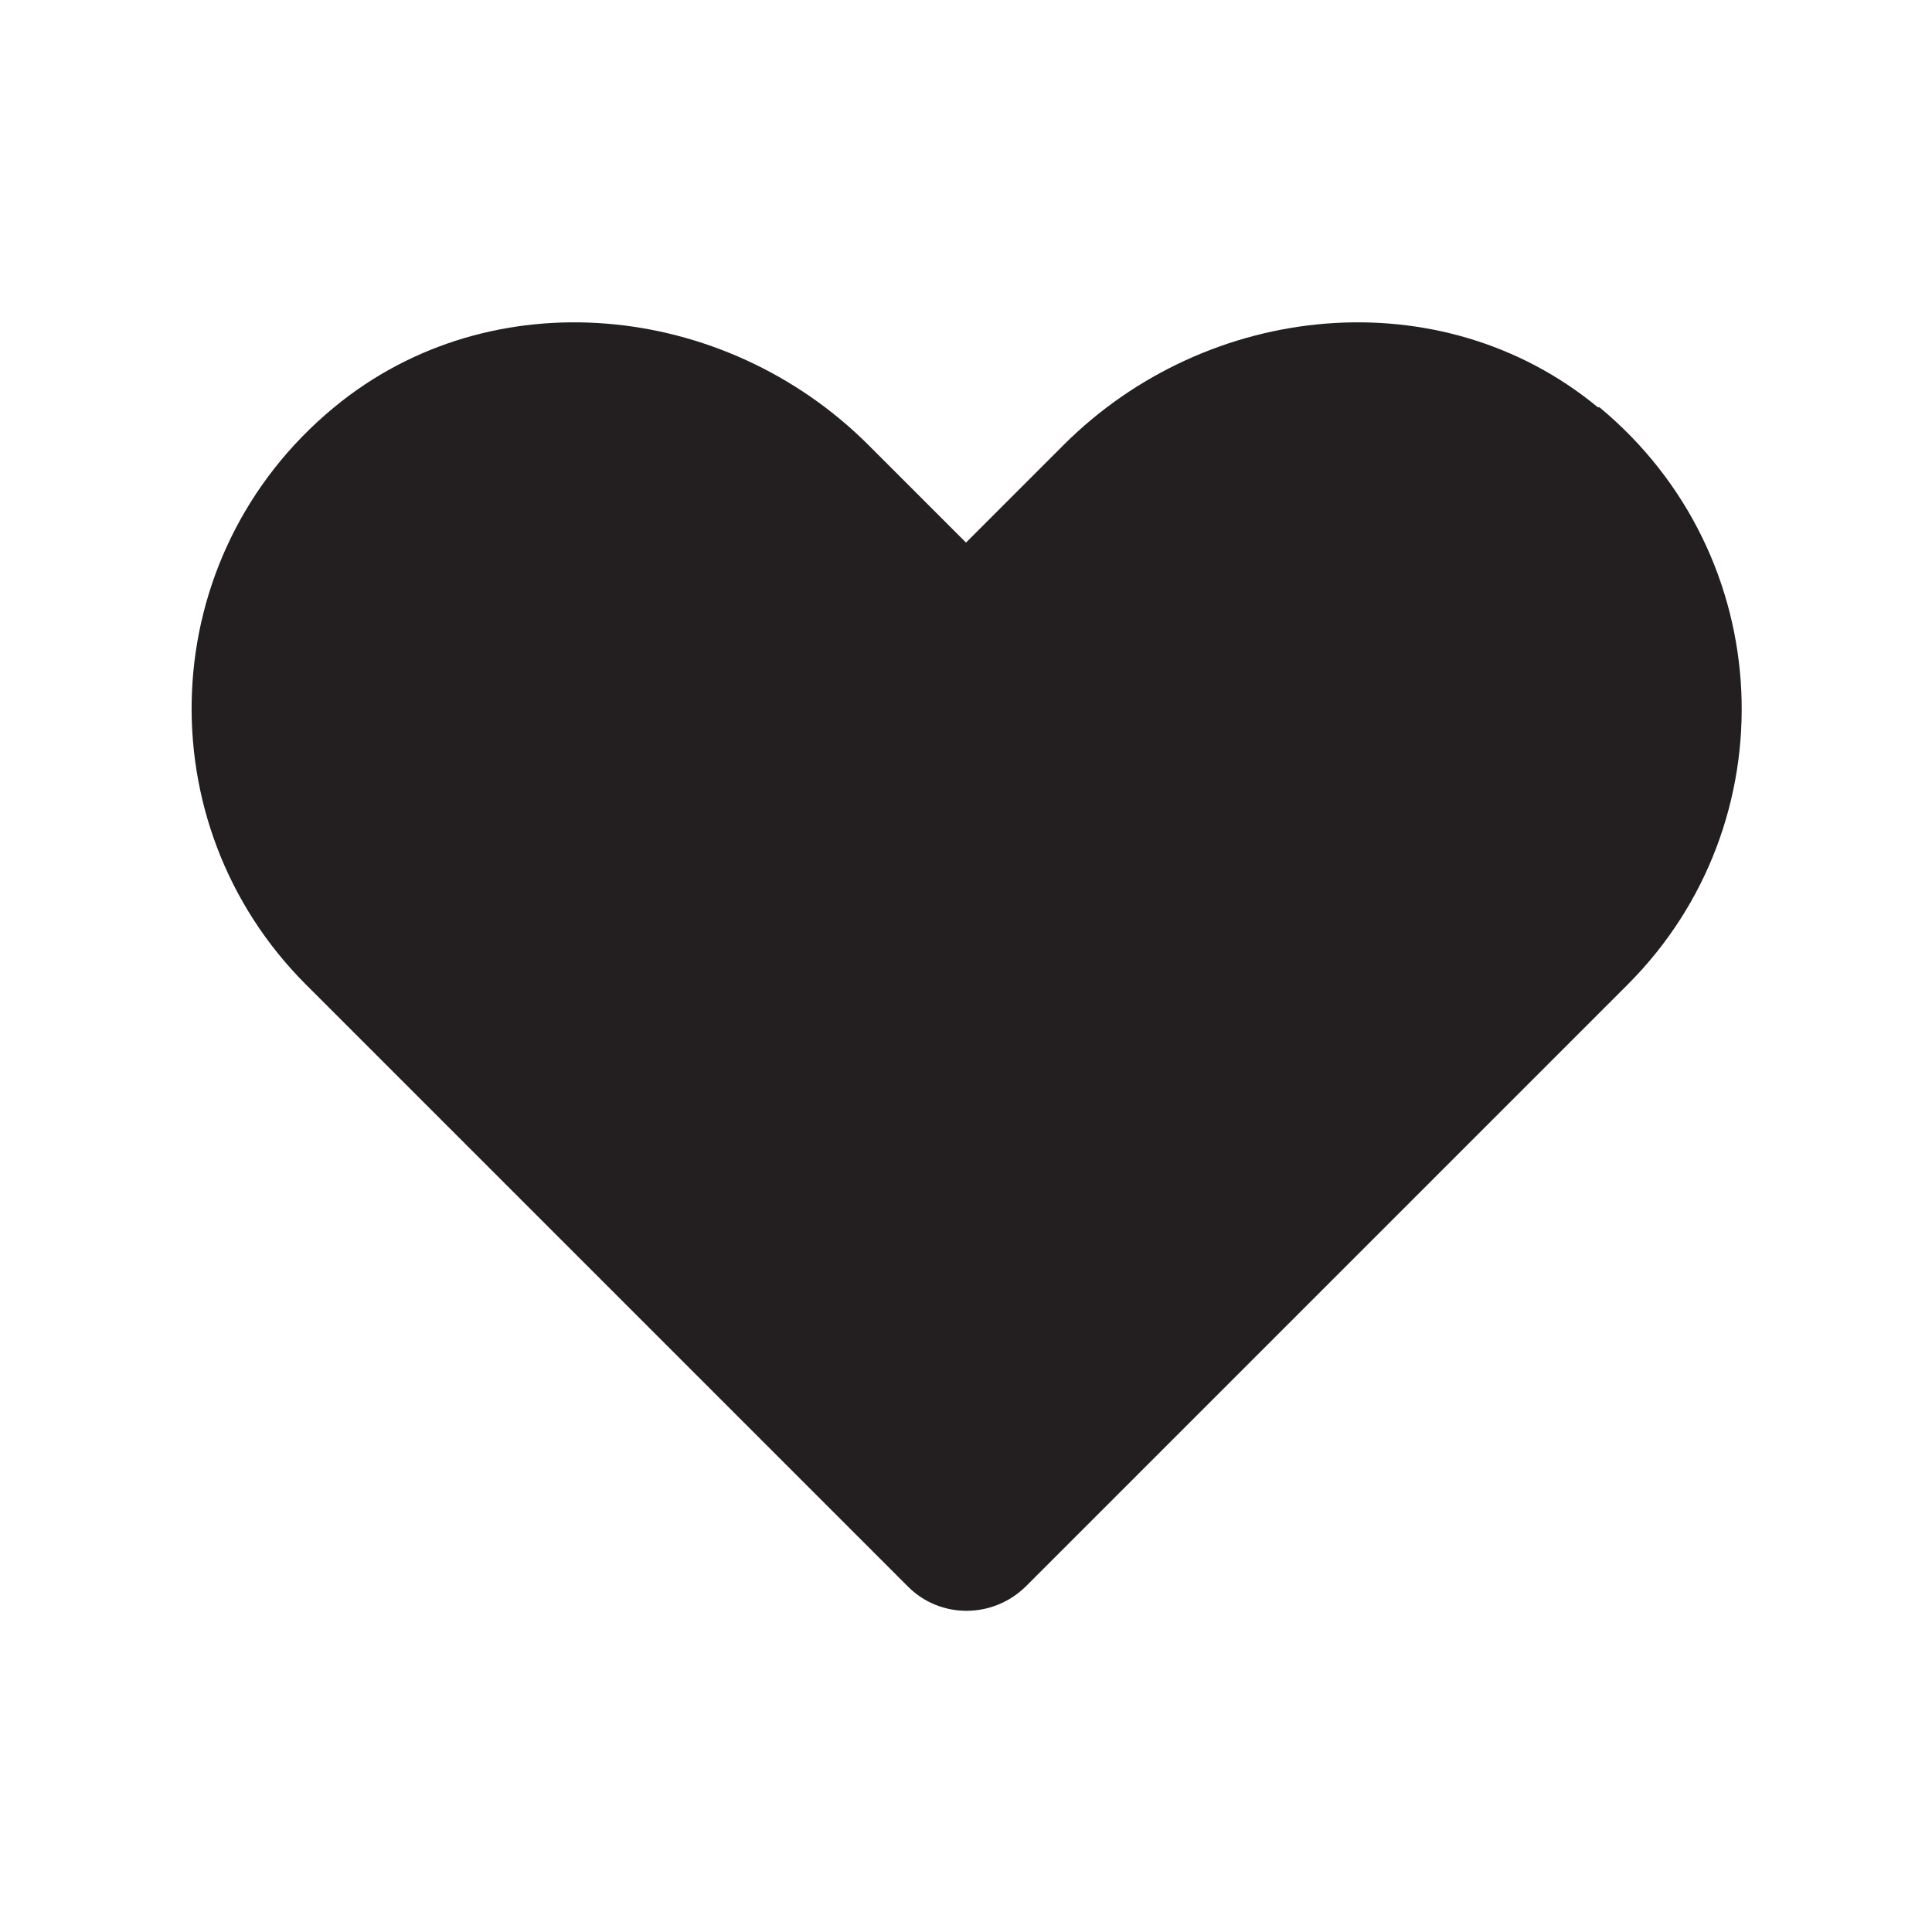 <?xml version="1.0" encoding="UTF-8"?><svg id="a" xmlns="http://www.w3.org/2000/svg" width="24" height="24" viewBox="0 0 24 24"><g id="b"><rect id="c" width="24" height="24" fill="none"/><path d="m19.85,5.06c-1.95-1.61-4.85-1.32-6.64.47l-1.21,1.21-1.21-1.21c-1.79-1.79-4.69-2.08-6.64-.47-2.24,1.85-2.35,5.17-.35,7.17l7.48,7.48c.4.4,1.05.4,1.46,0l7.48-7.48c2-2,1.88-5.32-.35-7.17Z" fill="#231f20"/></g></svg>
